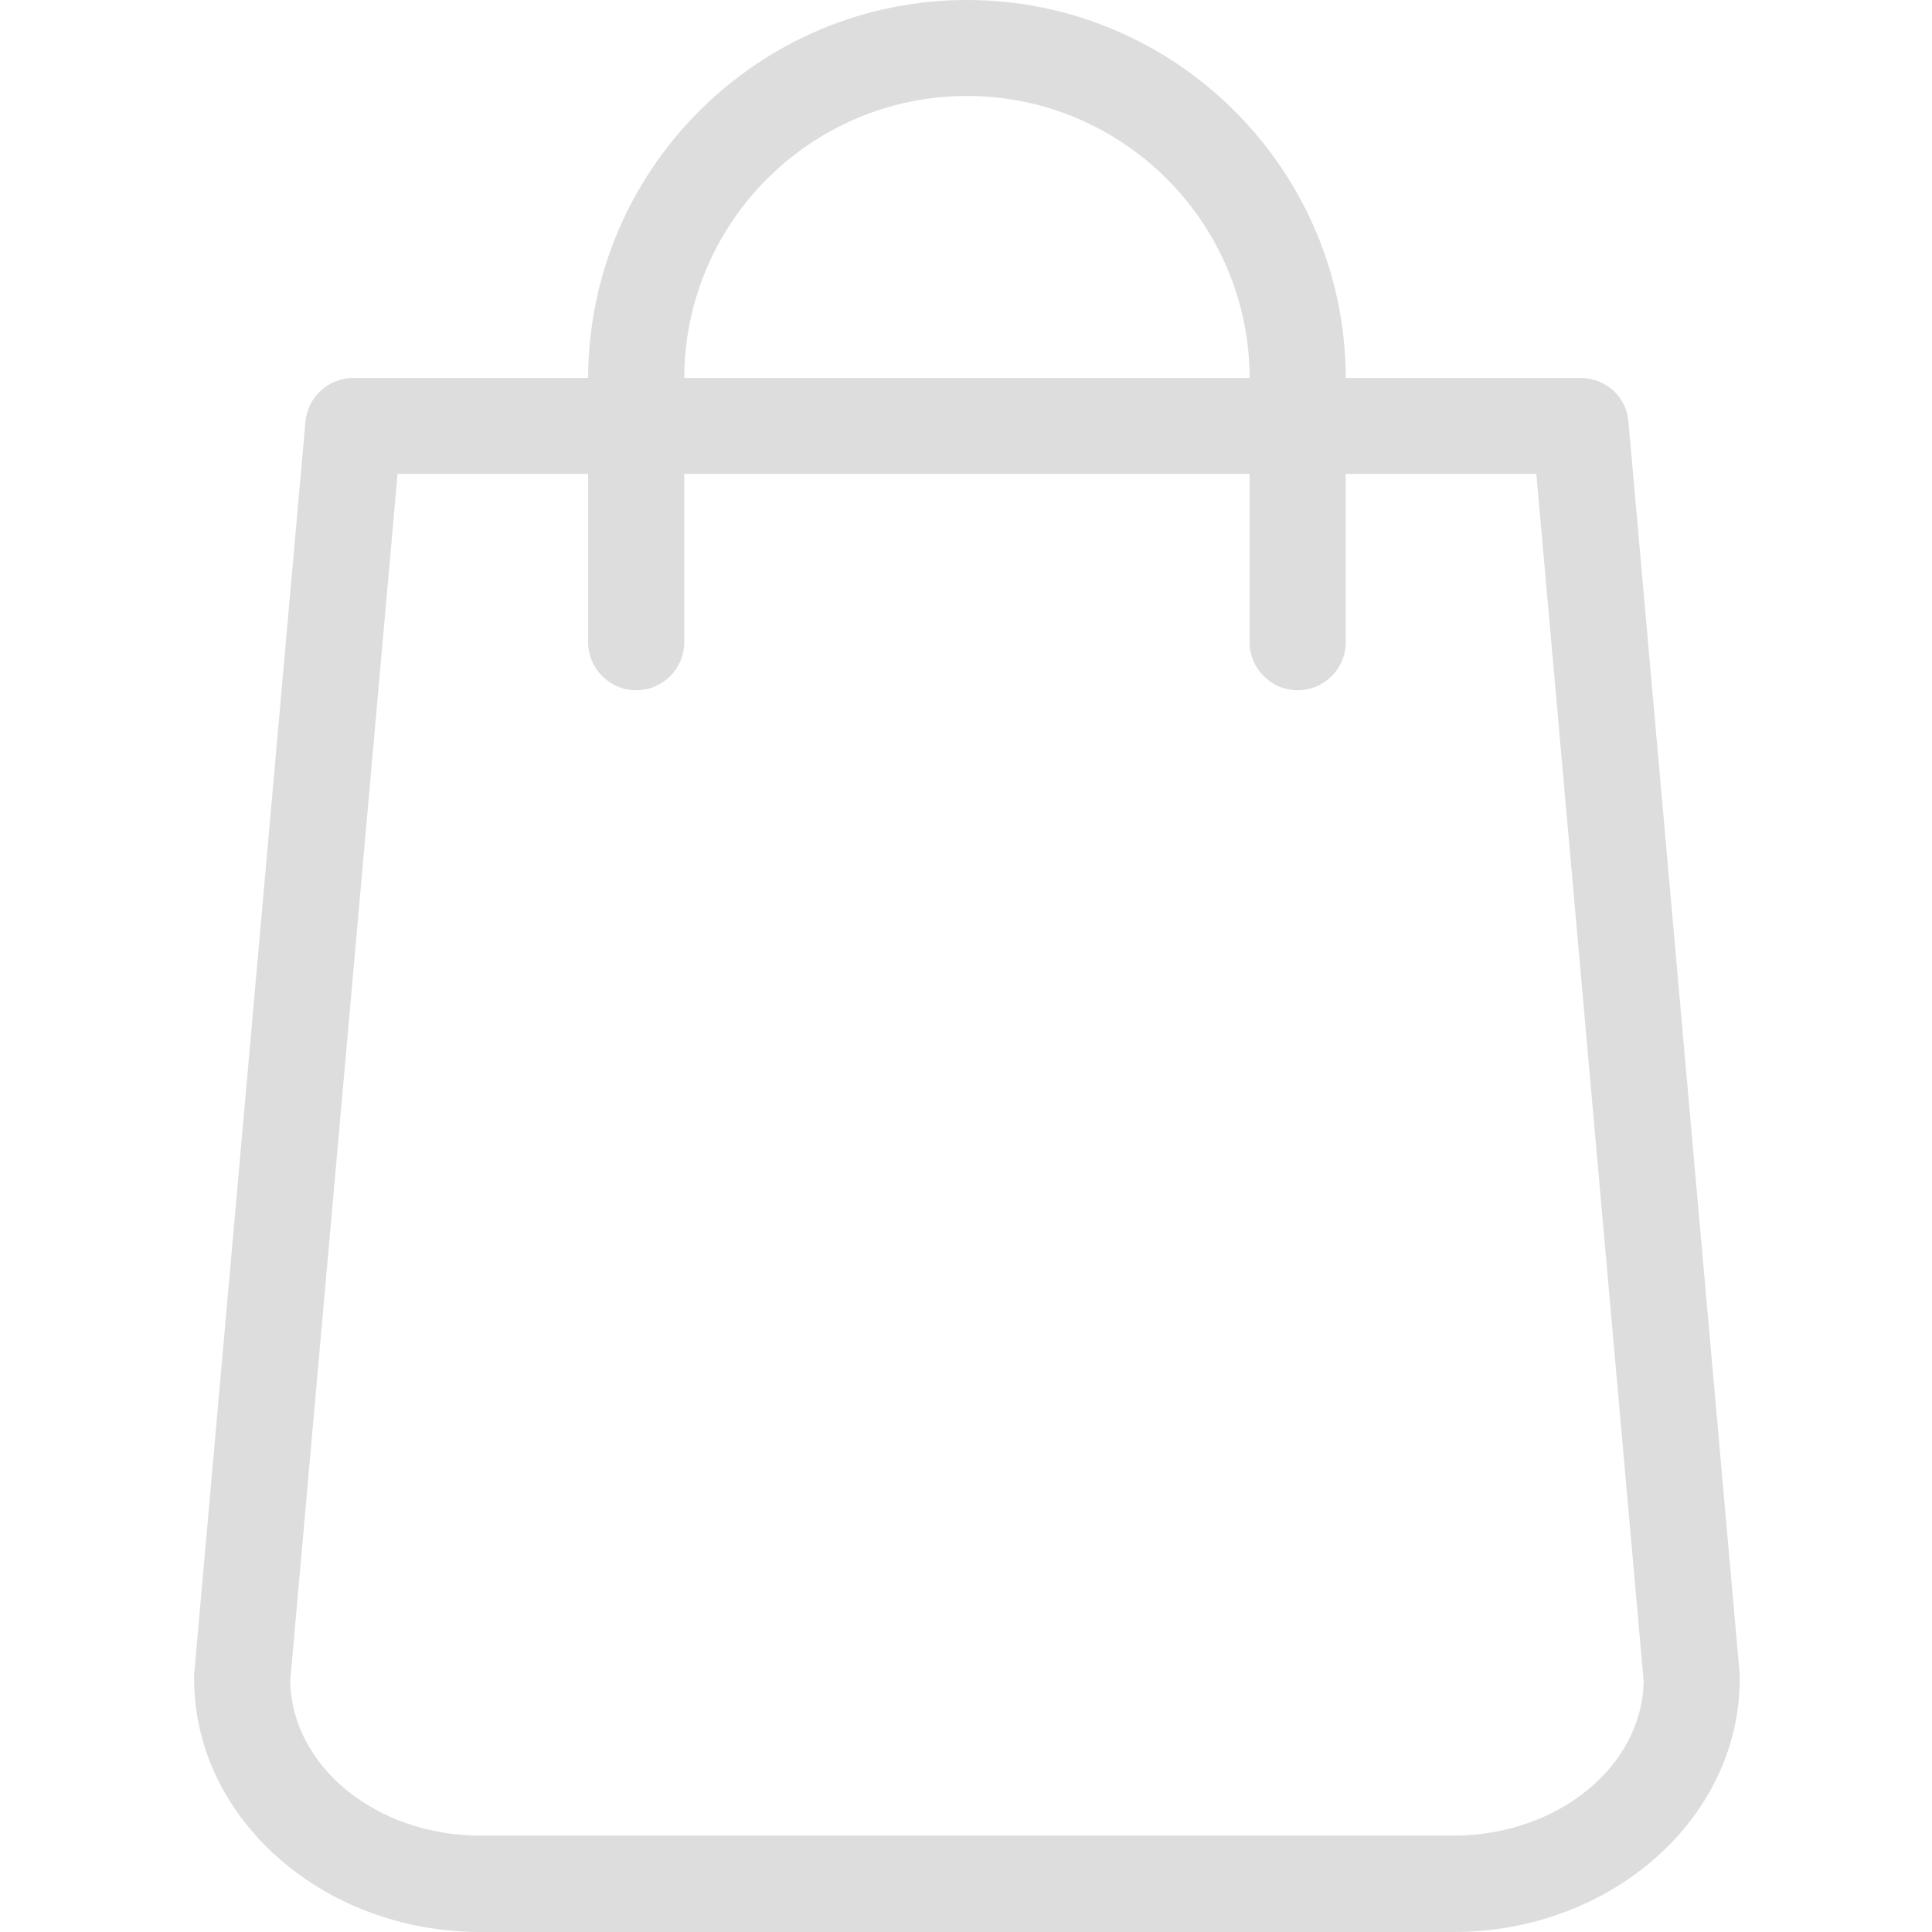 <svg width="99" height="99" viewBox="0 0 99 99" fill="none" xmlns="http://www.w3.org/2000/svg">
<g id="shopping-bag" clip-path="url(#clip0_218_40855)">
<g id="Group">
<g id="Group_2">
<path id="Vector" d="M89.148 85.803L83.444 21.599C83.342 20.329 82.275 19.366 80.982 19.366H68.959C68.938 8.689 60.238 0 49.548 0C38.858 0 30.159 8.689 30.138 19.366H18.115C16.843 19.366 15.775 20.329 15.652 21.599L9.948 85.803C9.948 85.885 9.948 85.946 9.948 86.028C9.948 93.18 16.535 99 24.619 99H74.478C82.562 99 89.148 93.18 89.148 86.028C89.148 85.946 89.148 85.885 89.148 85.803ZM49.548 4.918C57.53 4.918 64.014 11.394 64.034 19.366H35.063C35.083 11.394 41.567 4.918 49.548 4.918ZM74.478 94.061H24.619C19.284 94.061 14.934 90.516 14.873 86.11L20.372 24.284H30.138V32.911C30.138 34.264 31.246 35.37 32.6 35.37C33.955 35.37 35.063 34.264 35.063 32.911V24.284H64.034V32.911C64.034 34.264 65.142 35.37 66.496 35.37C67.85 35.37 68.959 34.264 68.959 32.911V24.284H78.725L84.224 86.131C84.162 90.516 79.813 94.061 74.478 94.061Z" fill="#DDDDDD"/>
</g>
</g>
</g>
<defs>
<clipPath id="clip0_218_40855">
<rect width="99" height="99" fill="white"/>
</clipPath>
</defs>
</svg>
